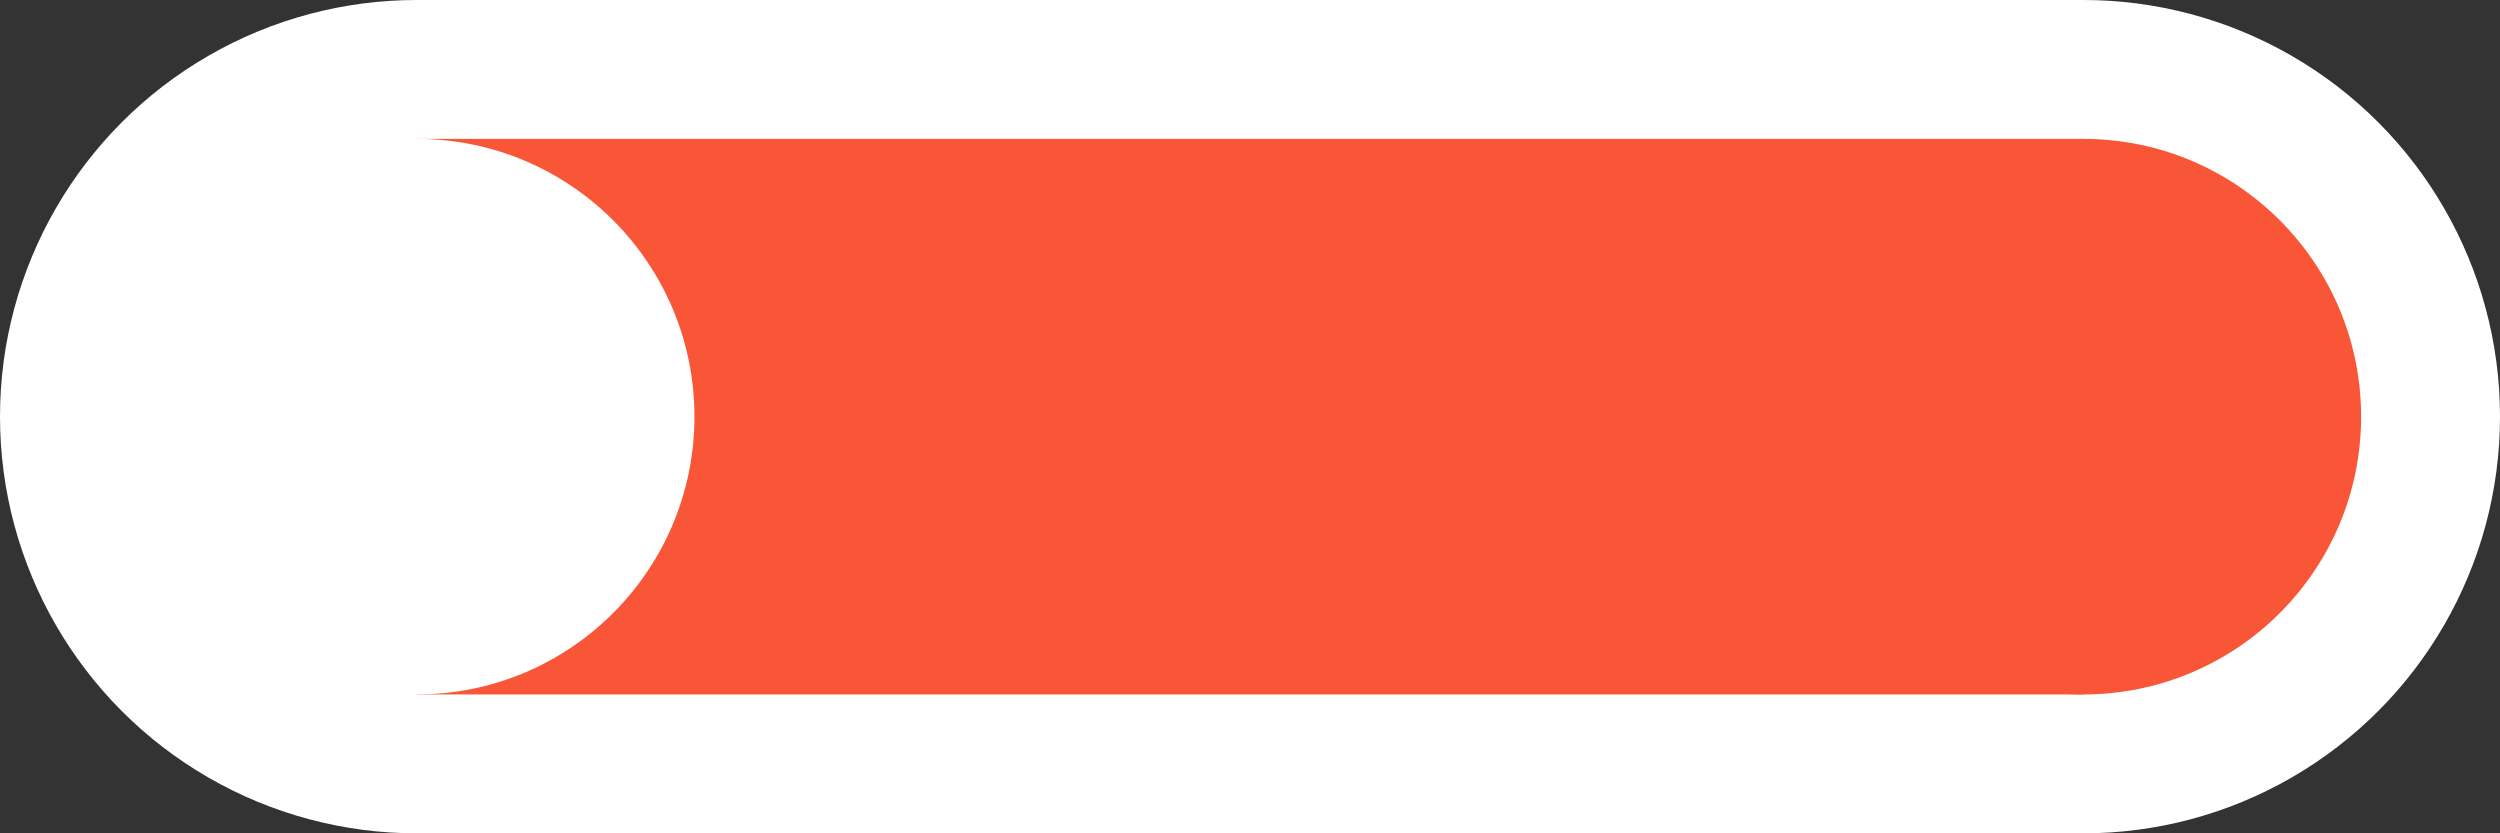 <svg xmlns="http://www.w3.org/2000/svg" width="90" height="30" viewBox="0 0 90 30">
  <rect x="0" y="0" width="90" height="30" fill="#333333" stroke="none"/>
  <g id="toggle-disabled" transform="translate(-620 -238)">
    <g id="toggle-switch-body">
      <circle id="Ellipse_1" data-name="Ellipse 1" cx="15" cy="15" r="15" transform="translate(620 238)" fill="#fff"/>
      <circle id="Ellipse_2" data-name="Ellipse 2" cx="15" cy="15" r="15" transform="translate(680 238)" fill="#fff"/>
      <rect id="Rectangle_2" data-name="Rectangle 2" width="60" height="30" transform="translate(635 238)" fill="#fff"/>
    </g>
    <g id="toggle-interior">
      <circle id="Ellipse_3" data-name="Ellipse 3" cx="10" cy="10" r="10" transform="translate(685 243)" fill="#f95638"/>
      <rect id="Rectangle_3" data-name="Rectangle 3" width="60" height="20" transform="translate(635 243)" fill="#f95638"/>
    </g>
    <circle id="toggle-indicator" cx="10" cy="10" r="10" transform="translate(625 243)" fill="#fff"/>
  </g>
</svg>
